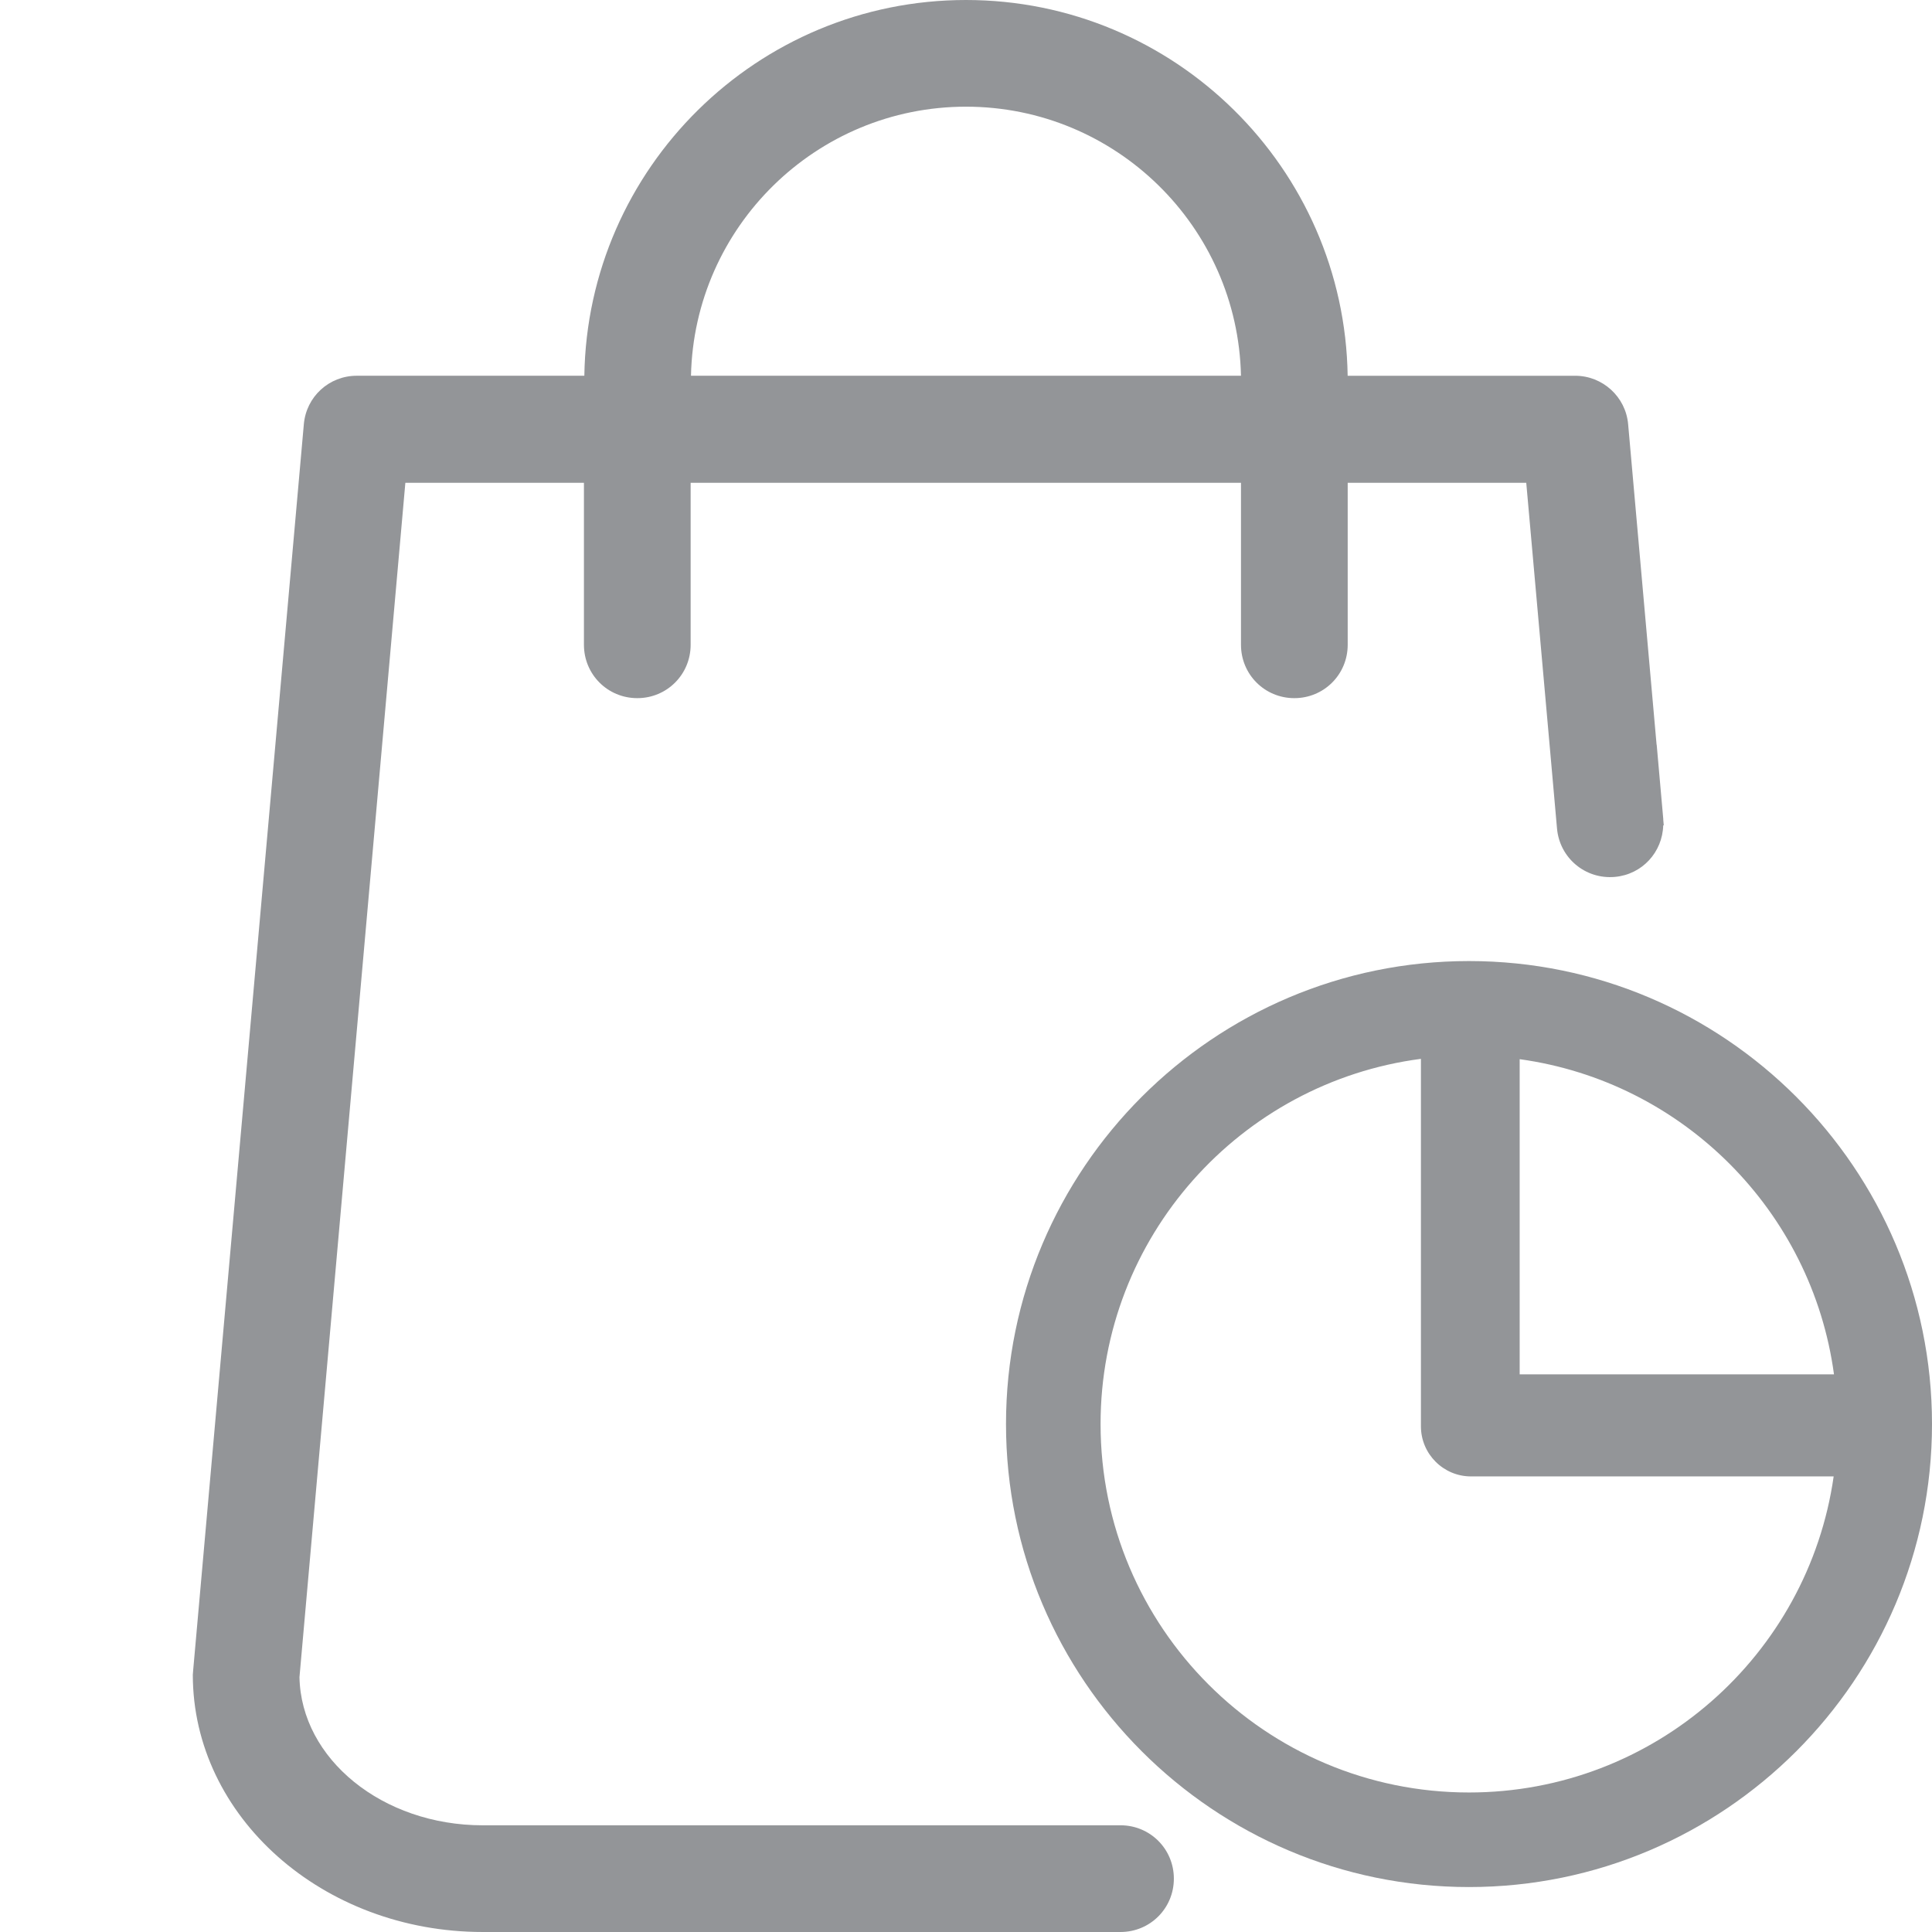<?xml version="1.0" encoding="utf-8"?>
<!-- Generator: Adobe Illustrator 16.0.0, SVG Export Plug-In . SVG Version: 6.00 Build 0)  -->
<!DOCTYPE svg PUBLIC "-//W3C//DTD SVG 1.1//EN" "http://www.w3.org/Graphics/SVG/1.1/DTD/svg11.dtd">
<svg version="1.1" id="Layer_1" xmlns="http://www.w3.org/2000/svg" xmlns:xlink="http://www.w3.org/1999/xlink" x="0px" y="0px"
	 width="150px" height="150px" viewBox="0 0 150 150" enable-background="new 0 0 150 150" xml:space="preserve">
<g>
	<path fill="#939598" d="M114.053,74.616c-19.824,0-35.947,16.123-35.947,35.947s16.123,35.947,35.947,35.947
		S150,130.388,150,110.563S133.877,74.616,114.053,74.616z M142.39,106.703h-24.403V82.235
		C130.65,83.981,140.676,94.028,142.39,106.703z M114.053,139.168c-15.787,0-28.605-12.819-28.605-28.605
		c0-14.52,10.848-26.521,24.872-28.354v28.529c0,2.146,1.745,3.891,3.891,3.891h28.154
		C140.387,128.493,128.458,139.168,114.053,139.168z"/>
	<path fill="#939598" d="M129.174,64.079l-0.039-0.436c-0.001-0.018,0.003-0.036,0.001-0.054l-0.511-5.772c-0.002,0-0.005,0-0.008,0
		l-2.208-24.871c-0.183-2.146-1.992-3.772-4.109-3.772h-17.668C104.384,13.037,91.195,0,74.999,0
		C58.802,0,45.611,13.037,45.368,29.173H27.697c-2.146,0-3.925,1.626-4.108,3.772l-8.59,96.716c0,0.123-0.029,0.246-0.029,0.369
		c0,11.013,10.089,19.97,22.514,19.97h42.674h4.815h2.021c2.303,0,4.144-1.841,4.144-4.142s-1.84-4.143-4.144-4.143h-5.796
		c0,0,0,0,0,0.001H37.483c-7.791,0-14.109-5.152-14.232-11.501l8.221-92.73h13.865V50.06c0,2.303,1.84,4.144,4.142,4.144
		c2.301,0,4.142-1.84,4.142-4.144V37.485H96.35V50.06c0,2.303,1.841,4.144,4.142,4.144s4.143-1.84,4.143-4.144V37.485h13.863
		l2.01,22.575l0.377,4.261c0.203,2.293,2.198,3.965,4.491,3.762c2.125-0.188,3.697-1.922,3.756-4.004
		C129.145,64.079,129.159,64.079,129.174,64.079z M53.648,29.173c0.246-11.566,9.726-20.89,21.351-20.89
		c11.627,0,21.104,9.324,21.35,20.89H53.648z"/>
</g>
</svg>
